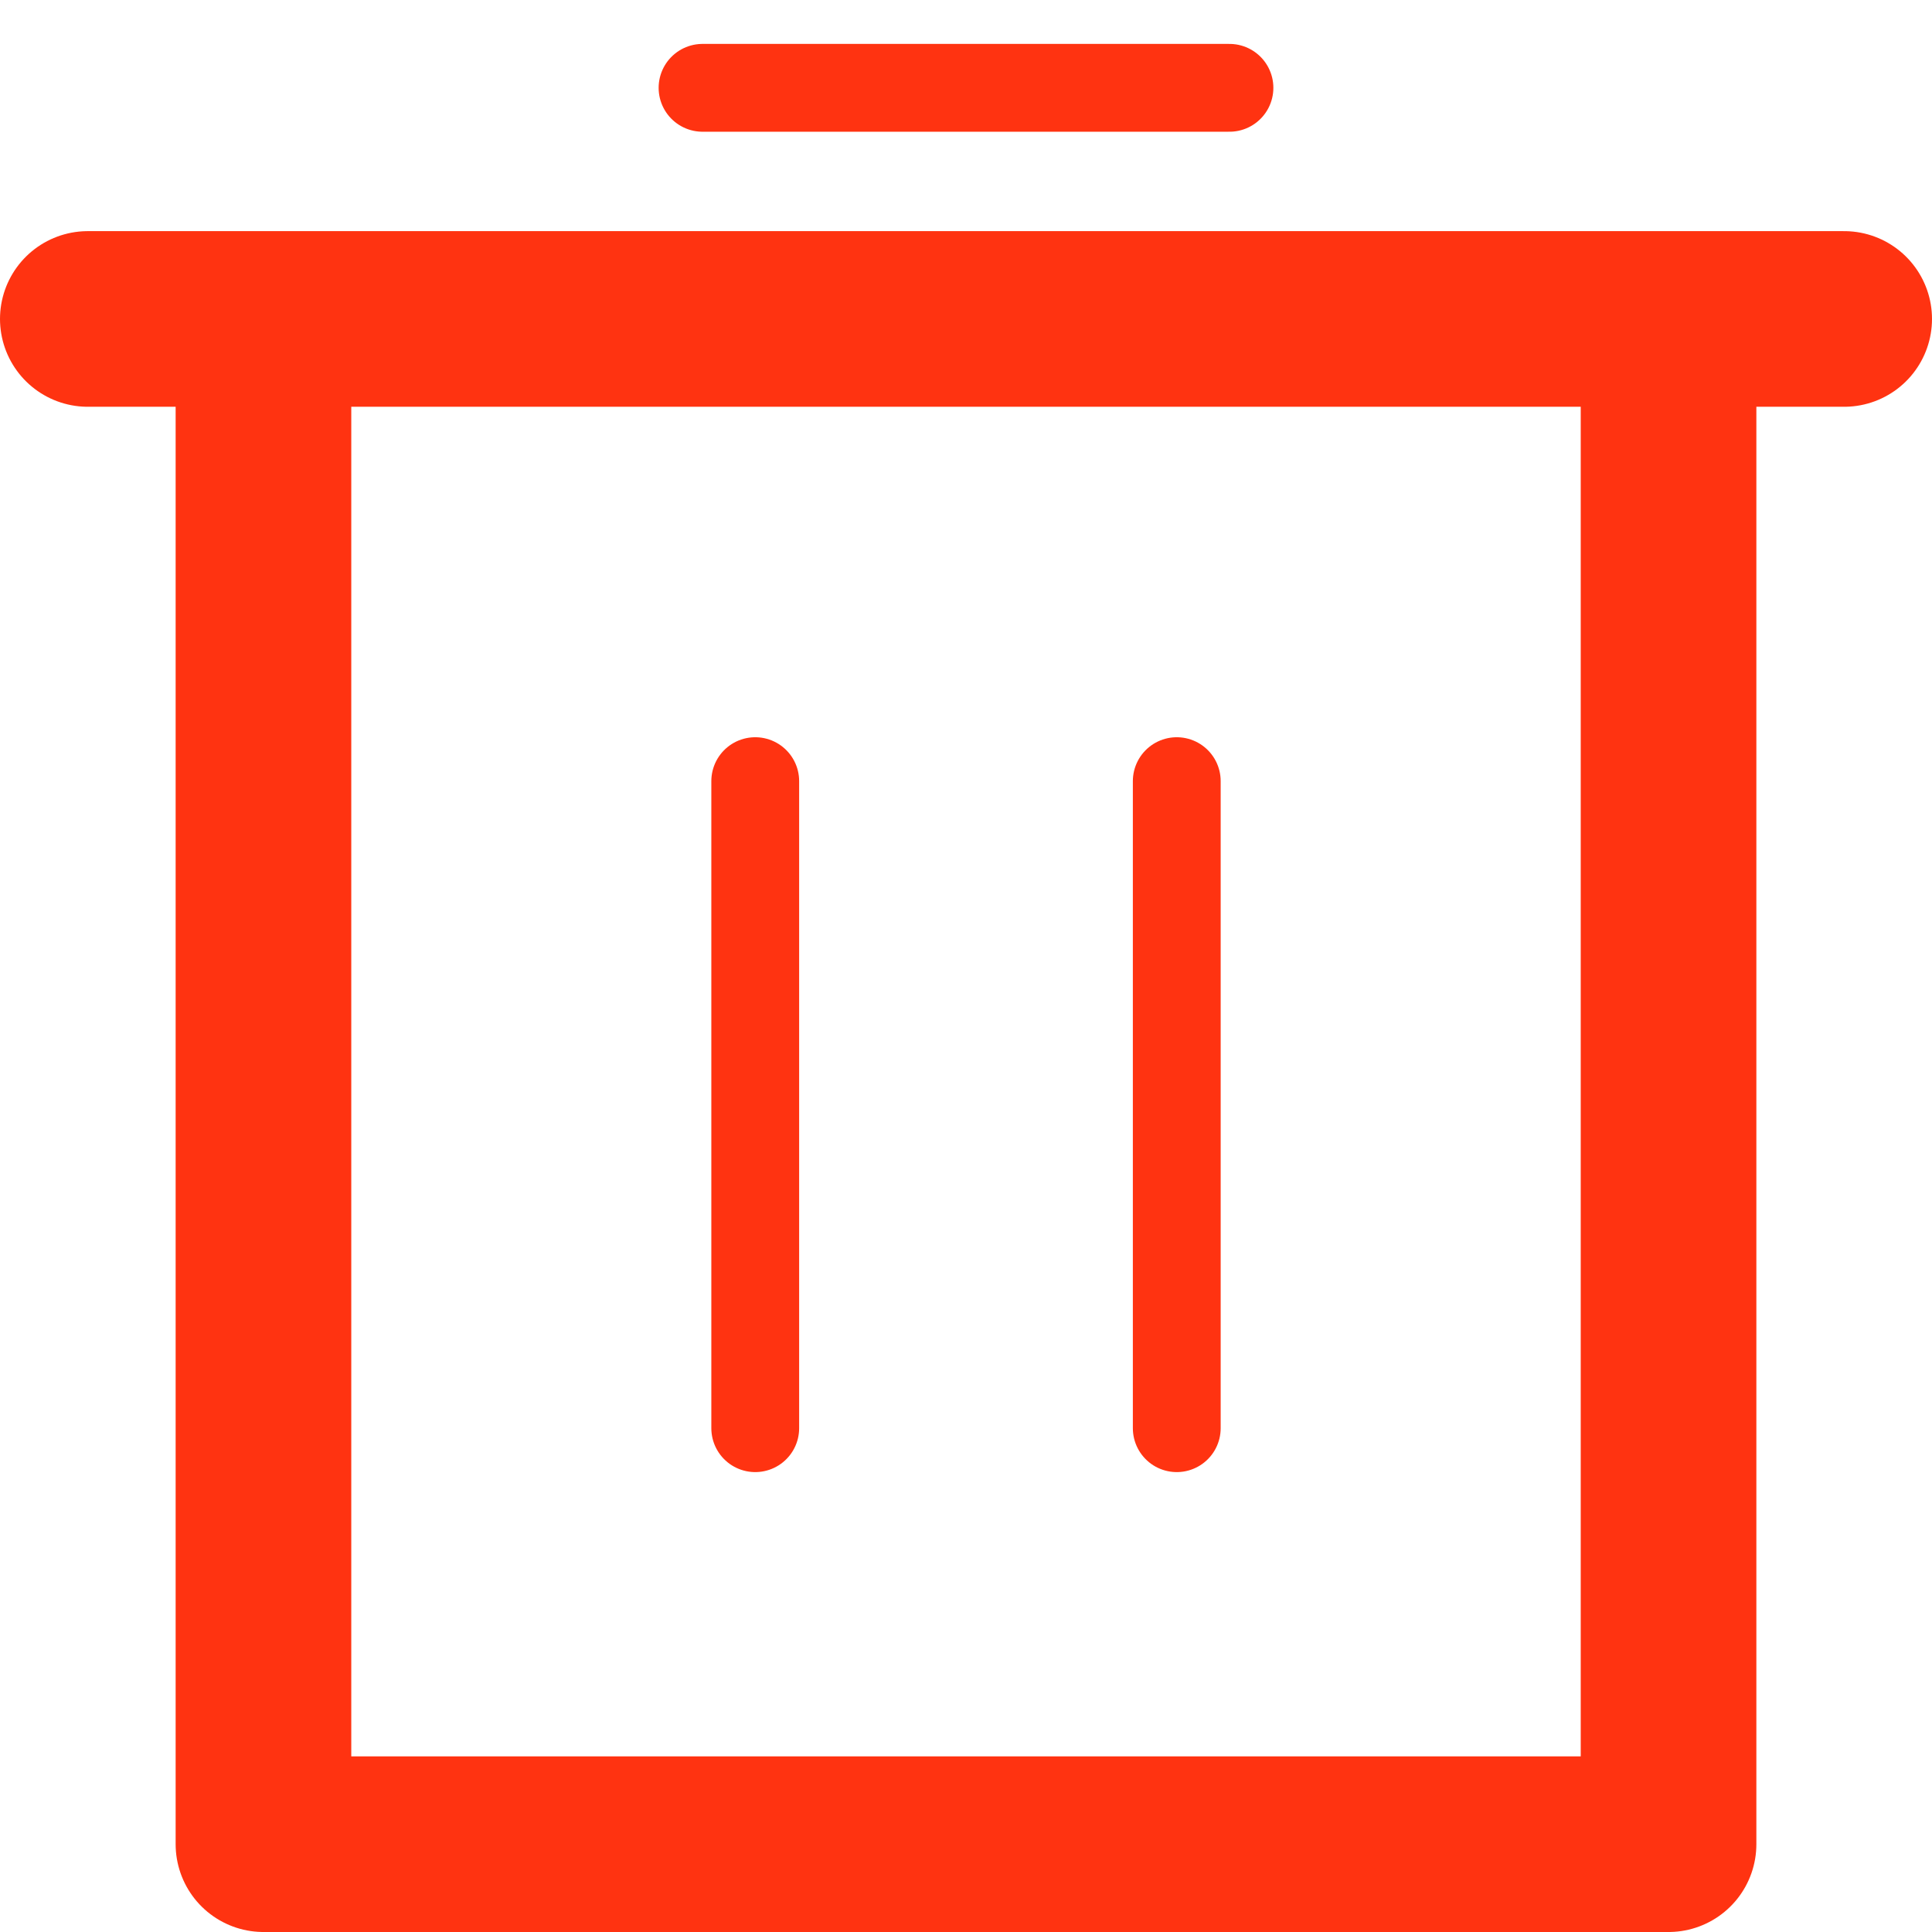 <svg width="22" height="22" viewBox="0 0 22 22" fill="none" xmlns="http://www.w3.org/2000/svg">
<path d="M3 4.158V20.474V21H19V4.684V4.158" stroke="#f31" stroke-width="2" stroke-linejoin="round"/>
<path d="M1 3.632H21" stroke="#f31" stroke-width="2" stroke-linecap="round" stroke-linejoin="round"/>
<path d="M8.6 8.895V16.263M13.4 8.895V16.263M8 1H14" stroke="#f31" stroke-linecap="round"/>
</svg>
